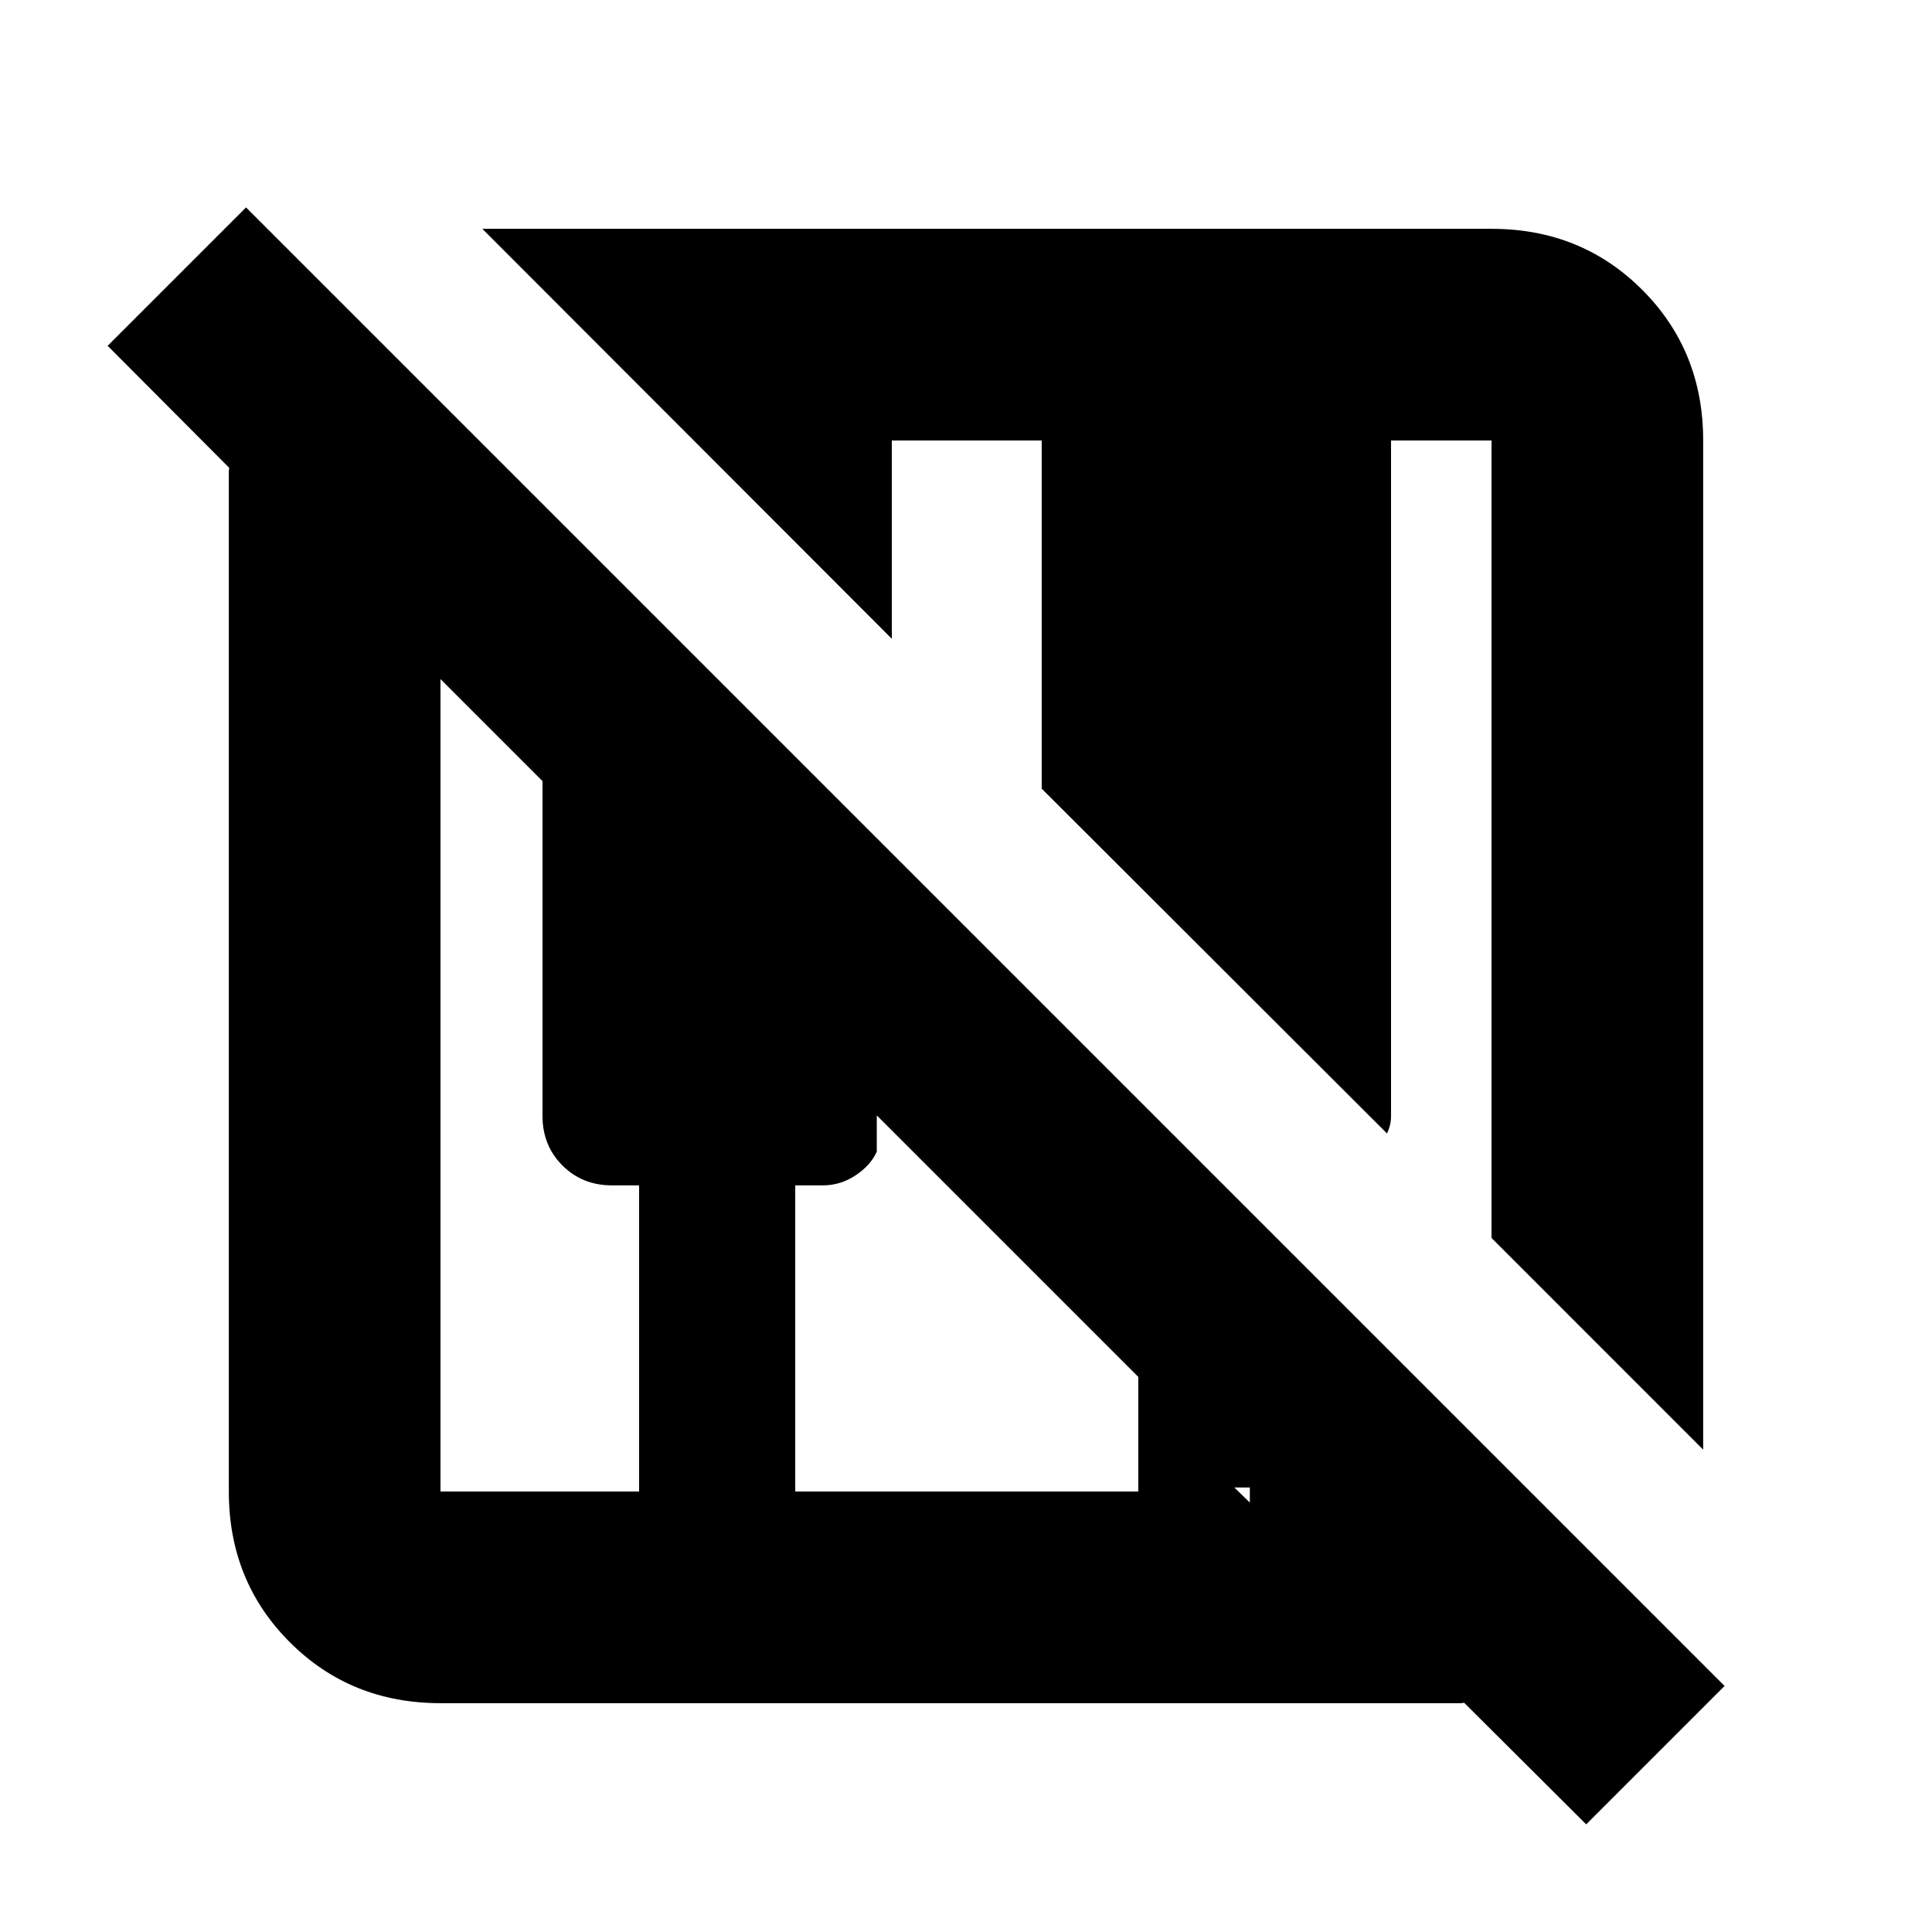 <svg xmlns="http://www.w3.org/2000/svg" height="20" viewBox="0 -960 960 960" width="20"><path d="m788.17-53.5-60.67-60.43q-.96.23-1.67.23H218.87q-44.57 0-74.87-30.3-30.3-30.3-30.3-74.87v-506.96q0-.71.23-1.67L53.5-788.17l68.76-68.76 734.67 734.67-68.76 68.76Zm58.13-186.17L741.13-344.85v-396.28H691.2v335.85q0 2.75-.77 5.25-.76 2.49-1.28 3.2l-171.54-171.3v-173h-74.46v98.54L239.67-846.3h501.46q44.57 0 74.87 30.3 30.3 30.3 30.3 74.87v501.46Zm-627.43 20.8h98.7V-371h-13.53q-14.69 0-24.58-9.89-9.89-9.9-9.89-24.59v-166.39l-50.7-50.7v403.7Zm176.28 0h170.46v-56.96L435.67-405.76v18q-3 6.76-10.5 11.76t-16.26 5h-13.76v152.13Zm225.89-2h-7.71l7.71 7.48v-7.48Z"/></svg>